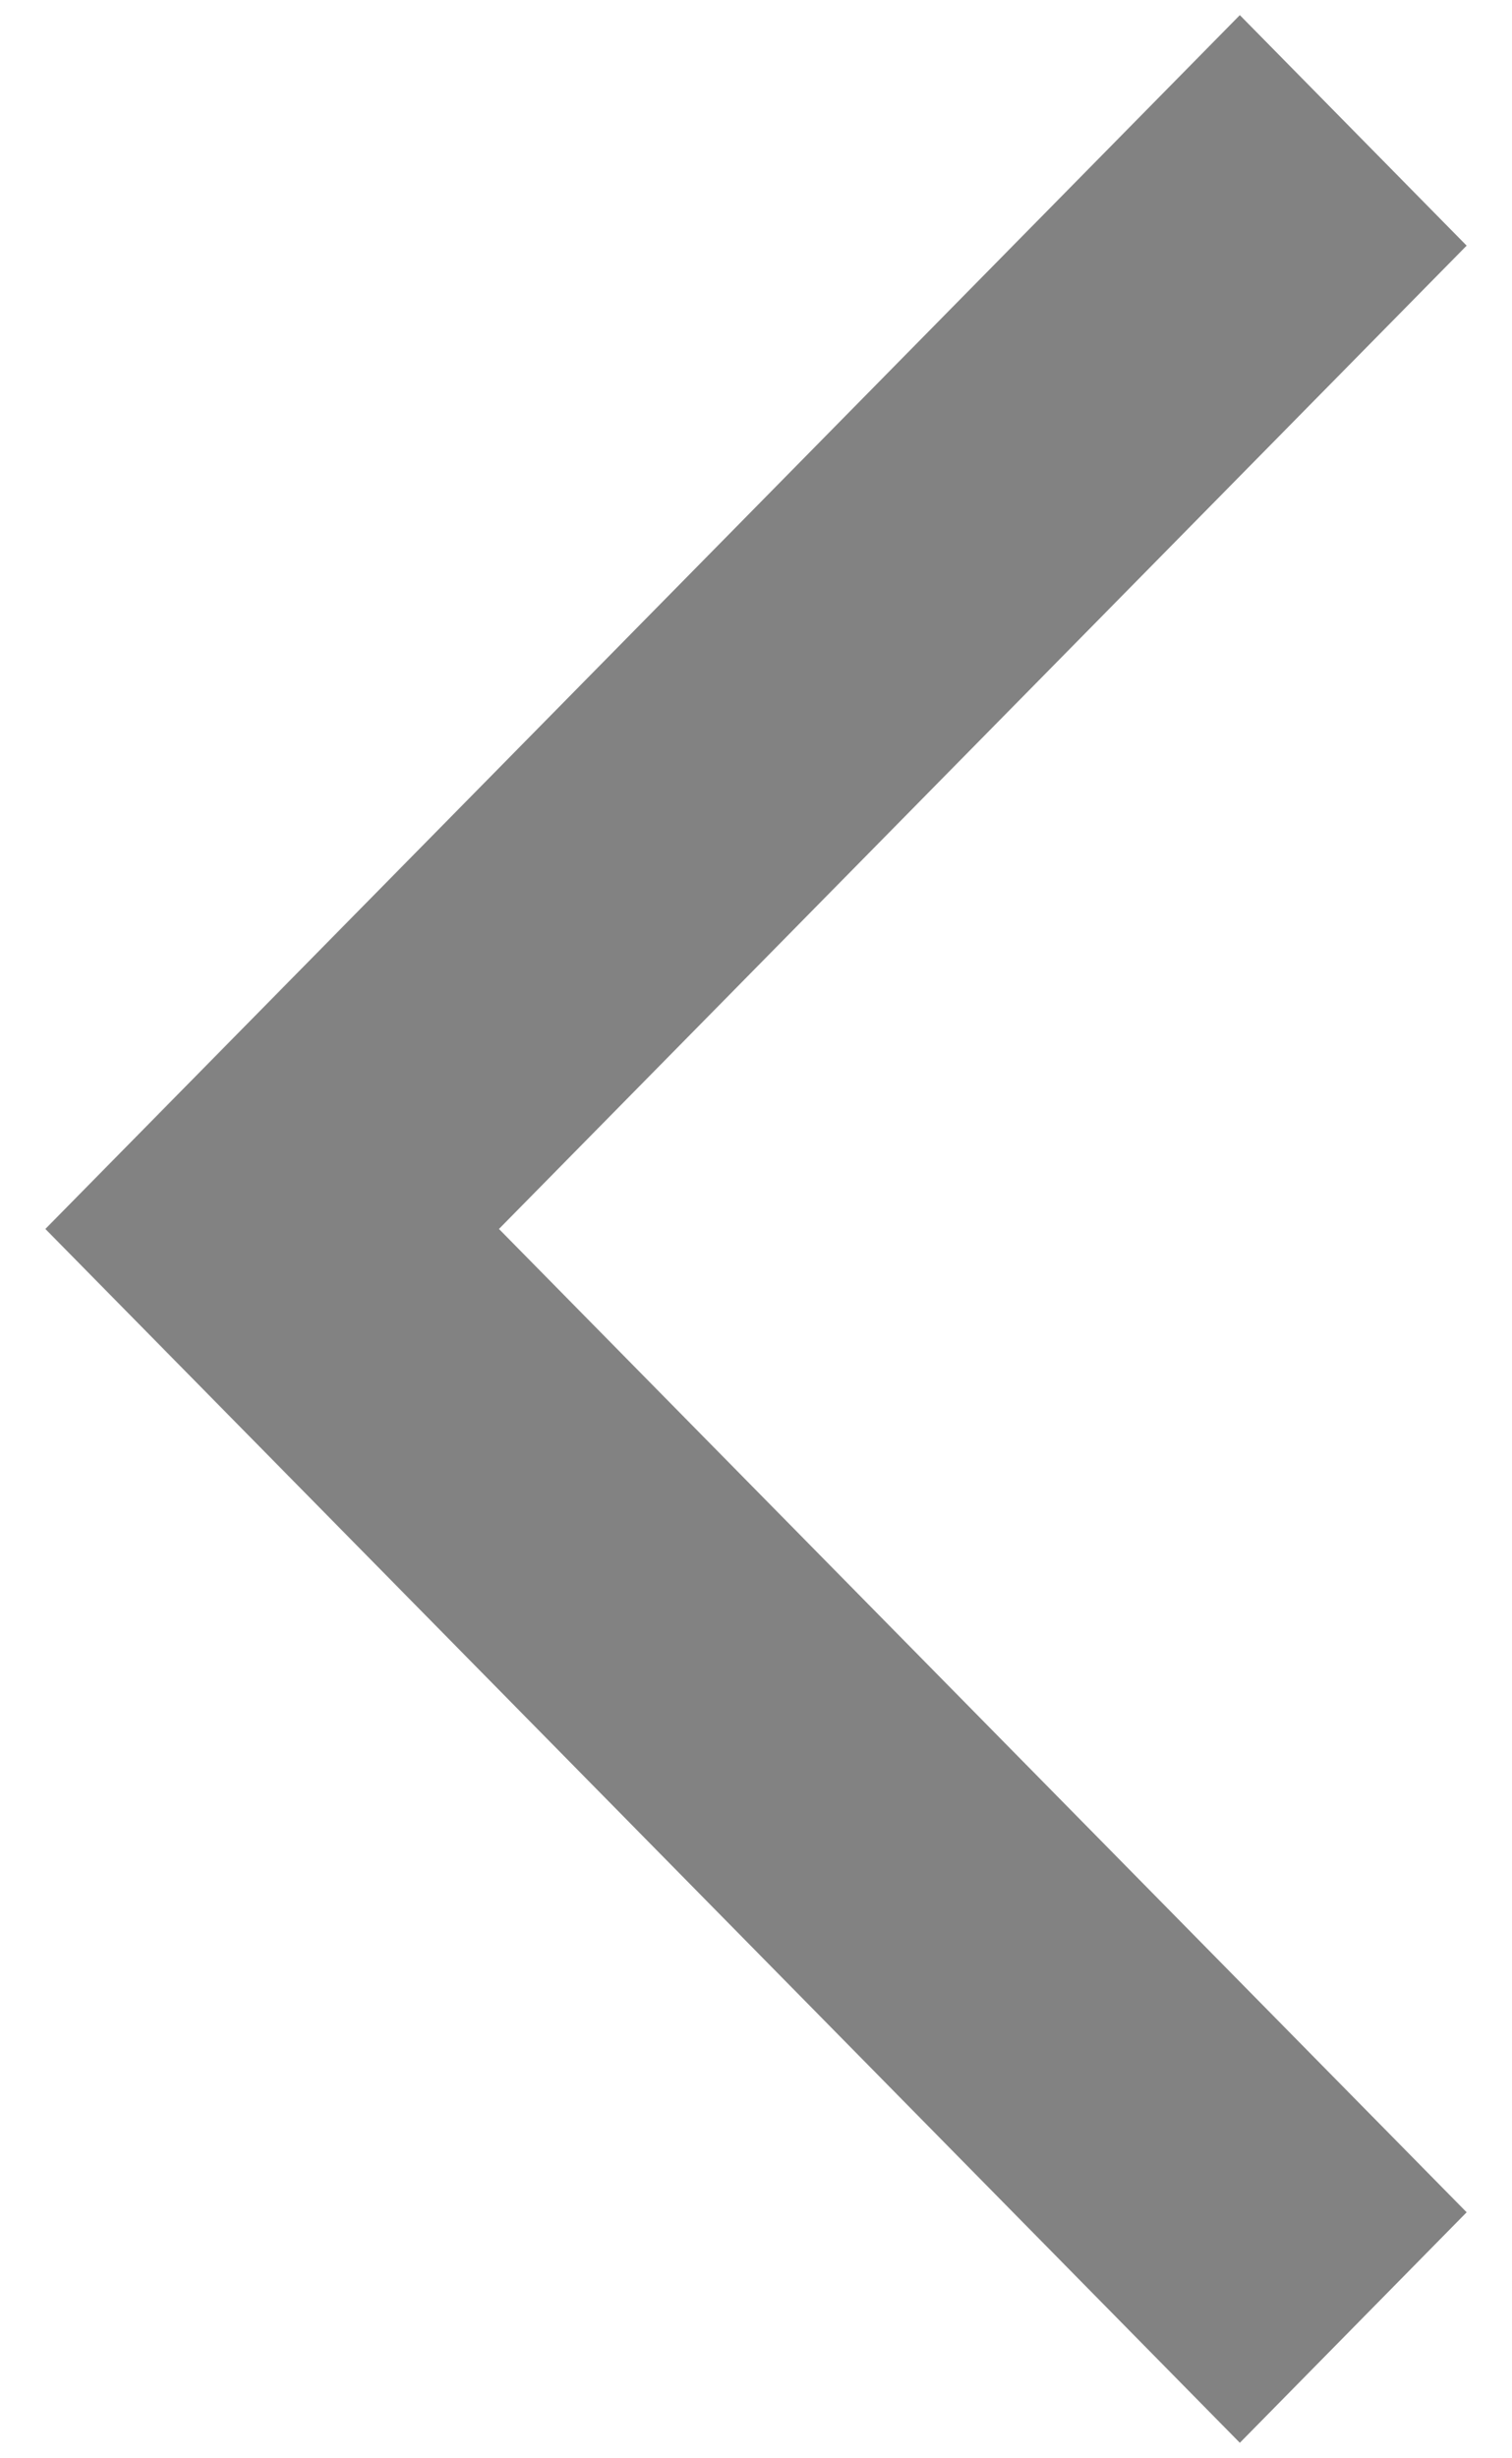 <svg width="8" height="13" viewBox="0 0 8 13" fill="none" xmlns="http://www.w3.org/2000/svg">
<path d="M7.76 11.699L6.56 12.918L0.24 6.499L6.56 0.08L7.76 1.299L2.64 6.499L7.76 11.699Z" fill="#828282"/>
</svg>
